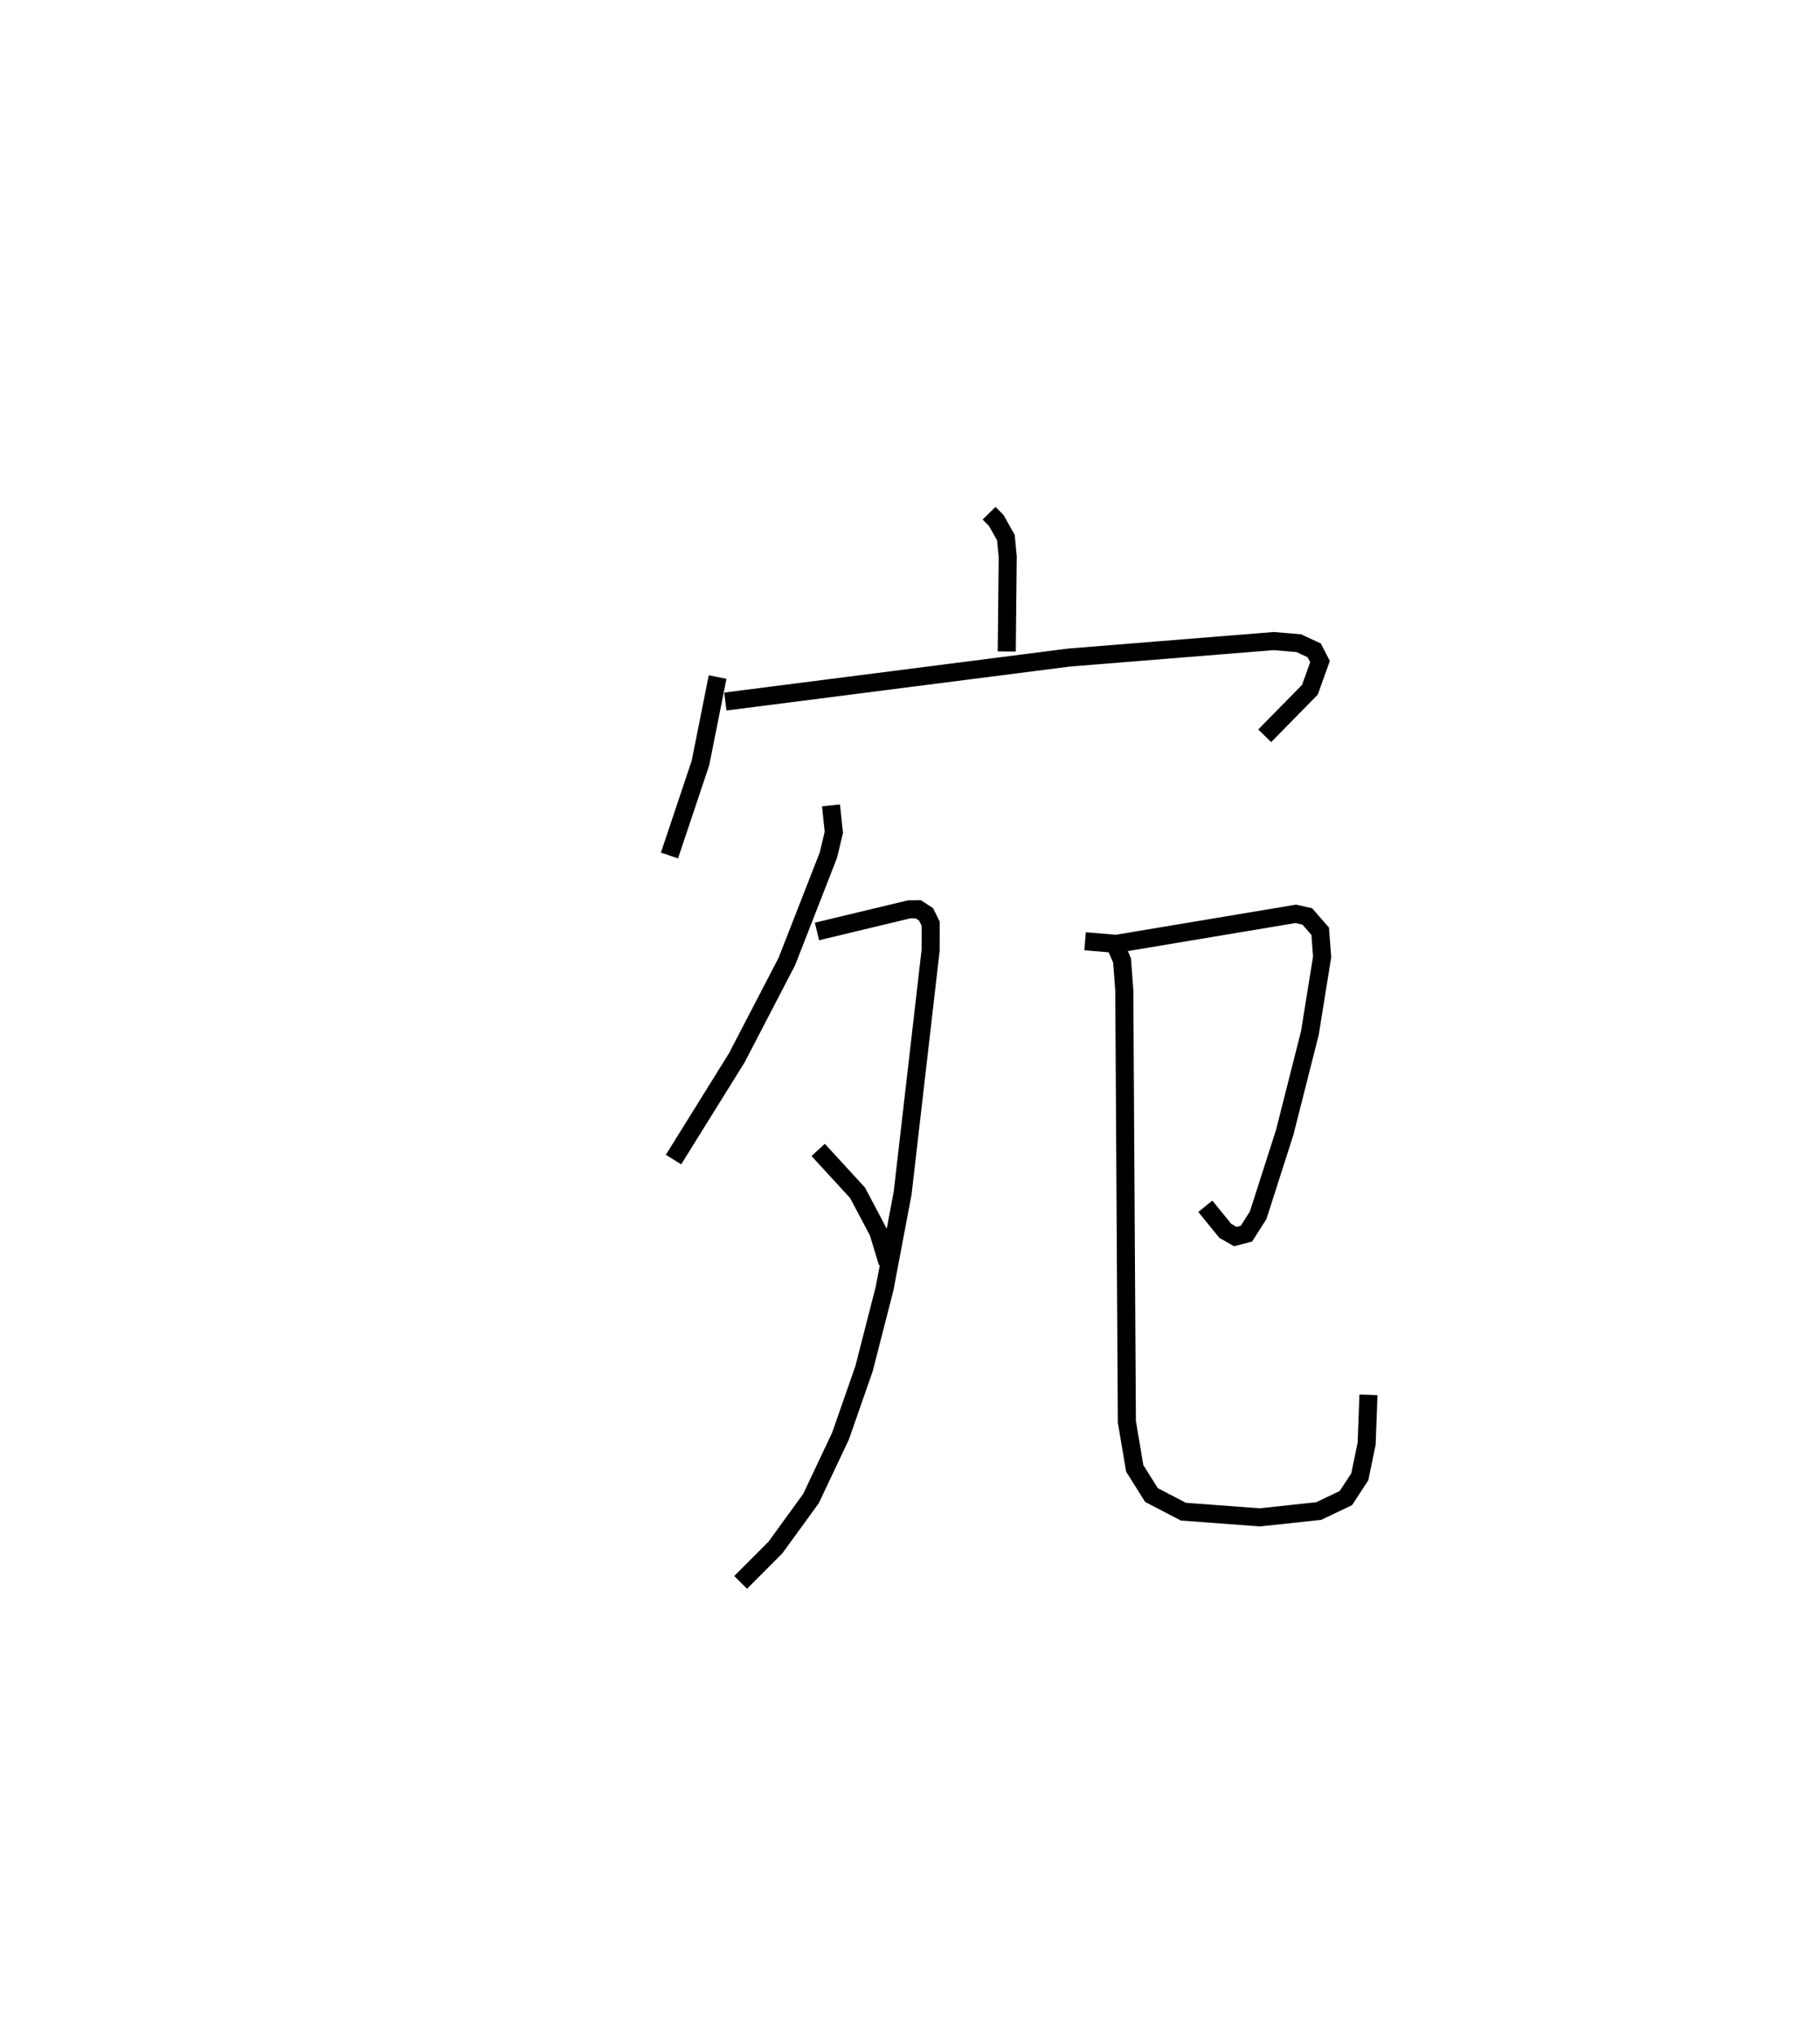<?xml version="1.0" encoding="utf-8" ?>
<svg baseProfile="full" height="112.579" version="1.1" width="100.763" xmlns="http://www.w3.org/2000/svg" xmlns:ev="http://www.w3.org/2001/xml-events" xmlns:xlink="http://www.w3.org/1999/xlink"><defs /><rect fill="white" height="112.579" width="100.763" x="0" y="0" /><path d="M25,25 m0.0,0.0 m29.76,3.404 l0.399,0.406 0.532,0.944 l0.101,1.06 -0.054,5.242 m-16.008,1.415 l-0.949,4.754 -1.716,5.123 m3.093,-8.521 l19.026,-2.434 11.336,-0.913 l1.386,0.117 0.857,0.4 l0.318,0.619 -0.559,1.559 l-2.502,2.547 m-24.012,3.852 l0.157,1.49 -0.302,1.265 l-2.299,5.884 -2.773,5.335 l-3.502,5.629 m7.942,-12.625 l5.096,-1.222 0.513,-0.006 l0.431,0.282 0.254,0.517 l-0.001,1.466 -1.55,13.446 l-0.997,5.268 -1.14,4.448 l-1.302,3.729 -1.636,3.46 l-1.966,2.705 -1.927,1.933 m4.292,-23.936 l2.181,2.376 1.151,2.176 l0.511,1.686 m10.935,-17.786 l1.725,0.144 9.943,-1.662 l0.633,0.144 0.715,0.819 l0.107,1.419 -0.679,4.217 l-1.393,5.498 -1.471,4.588 l-0.65,1.018 -0.615,0.159 l-0.553,-0.317 -1.107,-1.36 m-4.996,-14.501 l0.385,0.892 0.126,1.663 l0.142,23.876 0.436,2.577 l0.926,1.475 1.768,0.92 l4.232,0.315 3.26,-0.349 l1.505,-0.719 0.769,-1.177 l0.379,-1.833 0.101,-2.702 " fill="none" stroke="black" stroke-width="1" /></svg>